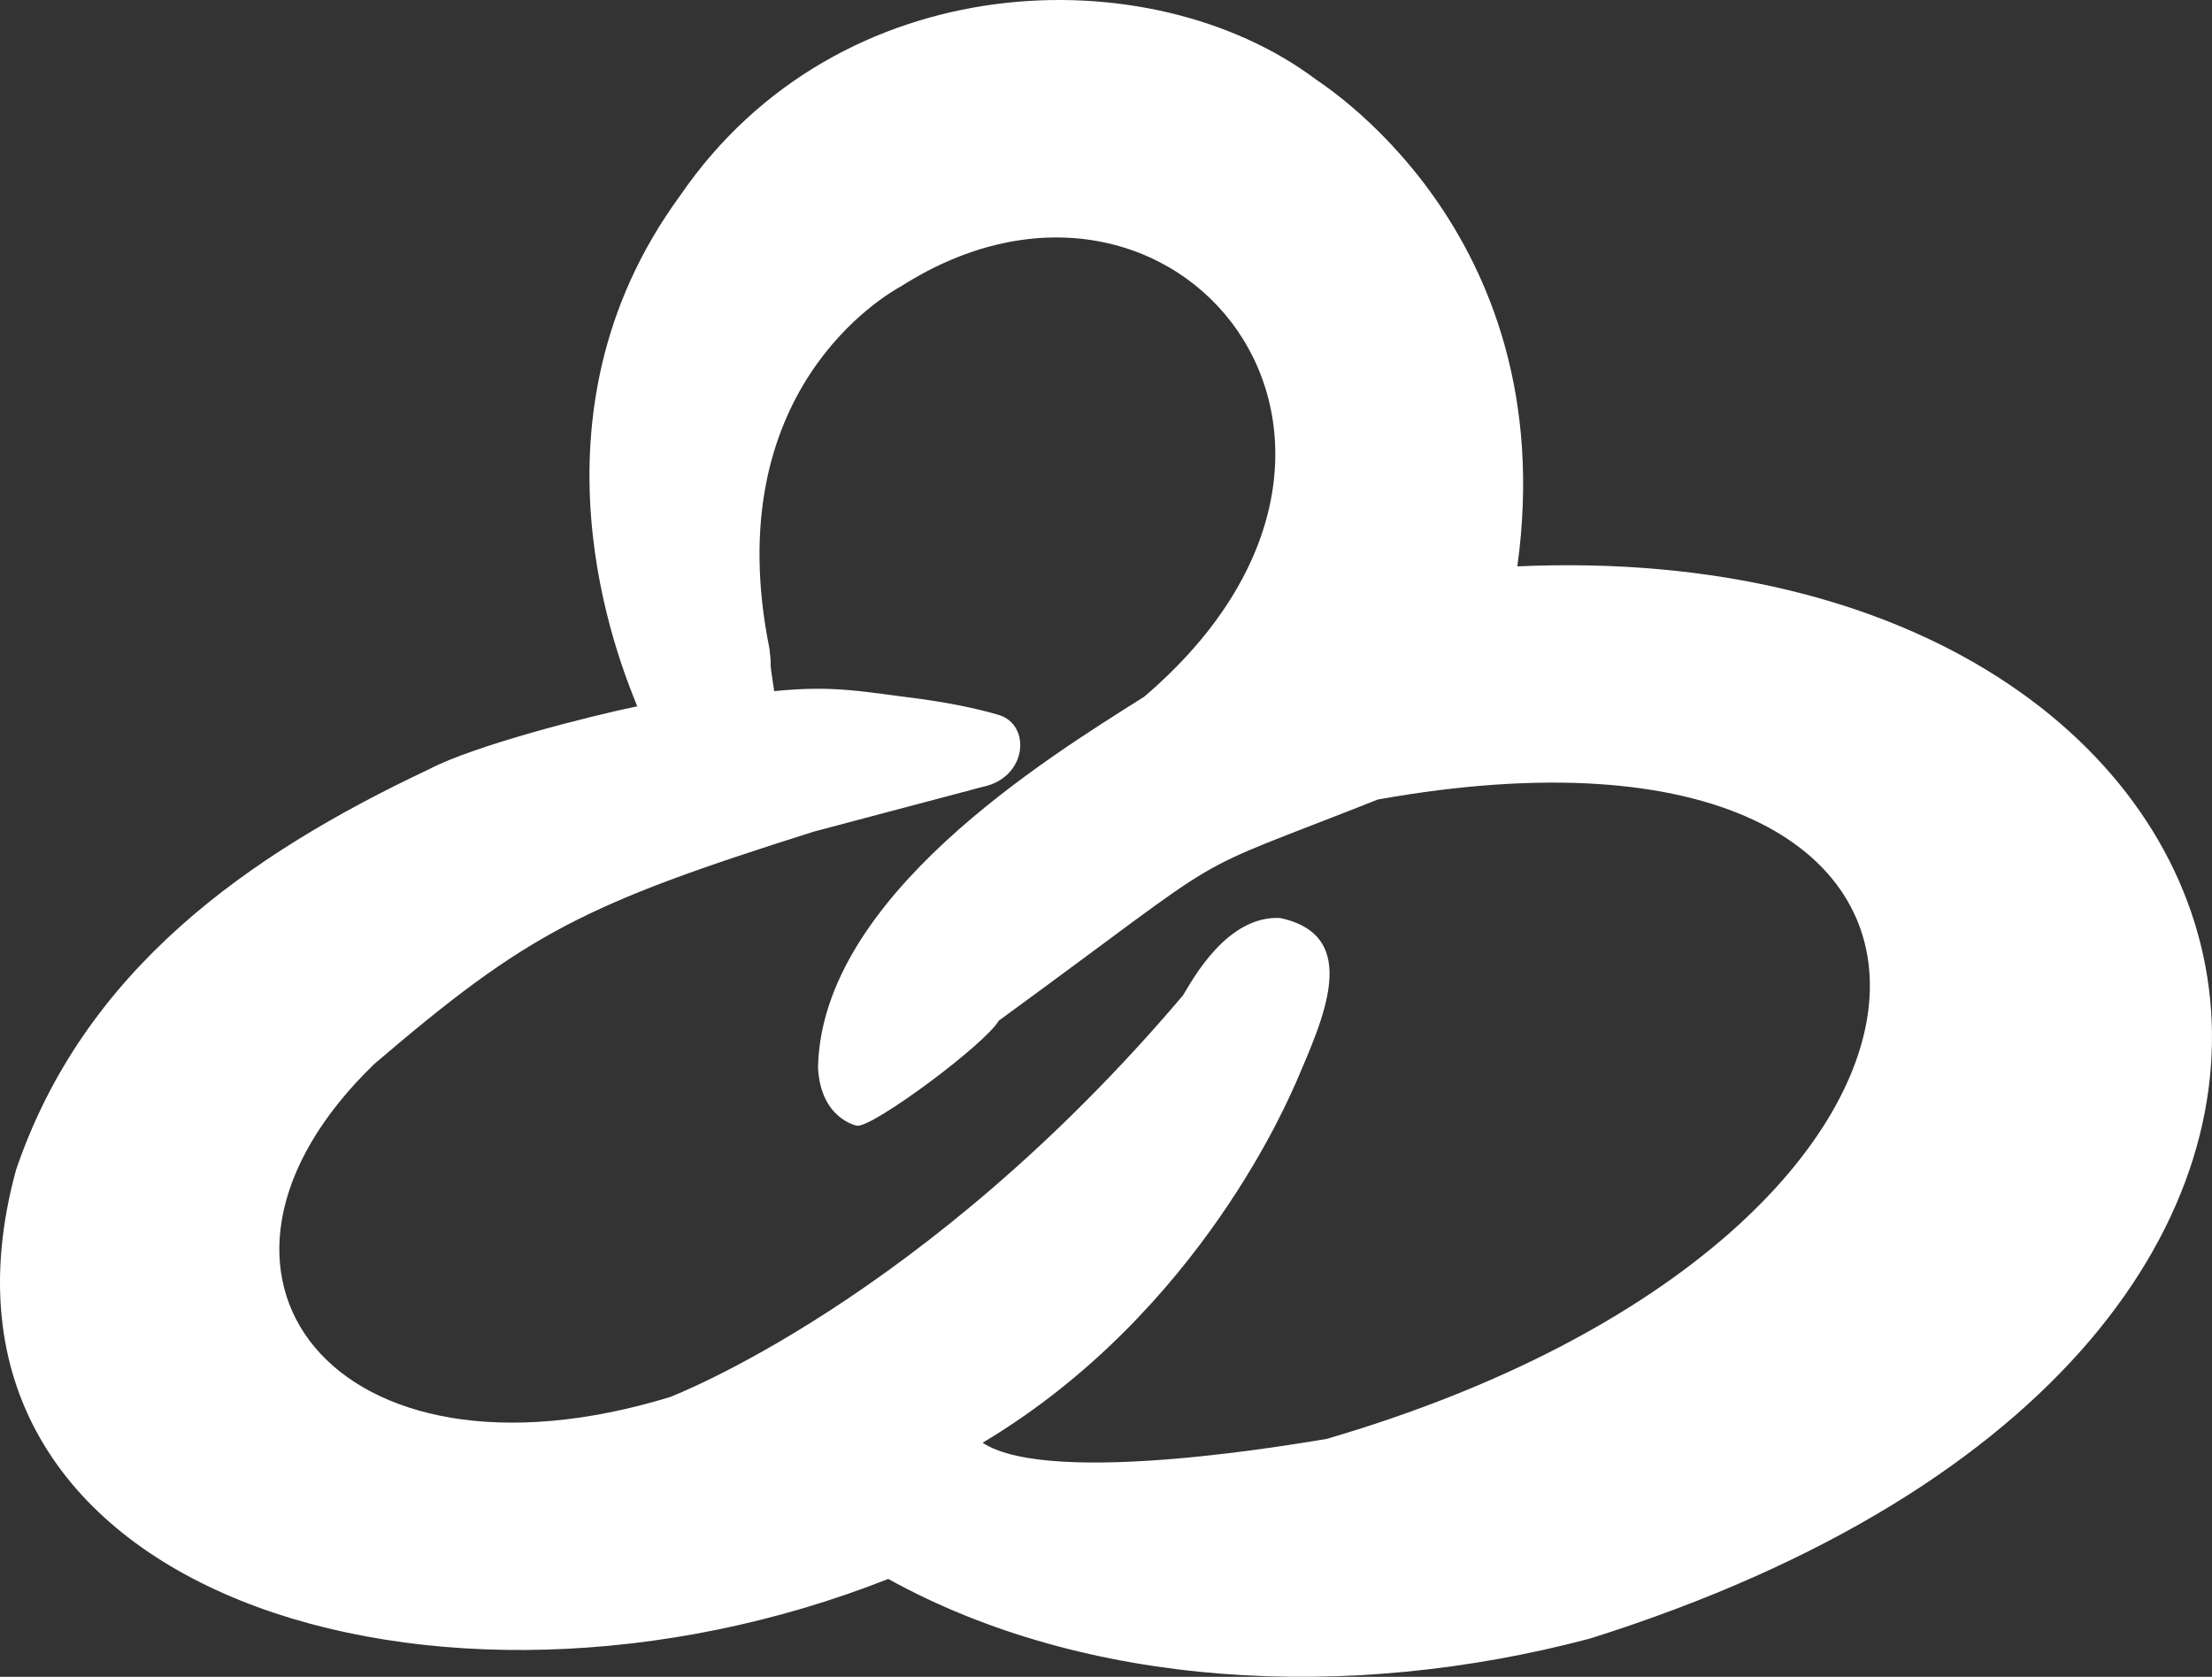 <?xml version="1.0" encoding="utf-8"?>
<!-- Generator: Adobe Illustrator 17.0.0, SVG Export Plug-In . SVG Version: 6.00 Build 0)  -->
<!DOCTYPE svg PUBLIC "-//W3C//DTD SVG 1.1//EN" "http://www.w3.org/Graphics/SVG/1.1/DTD/svg11.dtd">
<svg version="1.1" id="图层_1" xmlns="http://www.w3.org/2000/svg" xmlns:xlink="http://www.w3.org/1999/xlink" x="0px" y="0px"
	 width="1024px" height="776.106px" viewBox="0 0 1024 776.106" enable-background="new 0 0 1024 776.106" xml:space="preserve">
<rect x="0" y="0" width="1024" height="776.106" fill="#333333" stroke="none"/>
<g>
	<path fill="#FFFFFF" d="M637.863,370.043c-95.708,37.924-60.446,18.447-175.476,102.356c-6.534,11.063-57.511,48.92-65.45,48.659
		c-0.079,0.093-17.168-3.065-18.255-27.107c1.748-78.855,105.46-142.776,150.909-171.409
		C667.865,204.662,544.191,51.985,417.468,132.3c-7.345,4.018-85.358,48.593-61.277,167.866c1.489,12.547-0.741,0.388,2.19,19.724
		c28.036-2.815,40.737,0.274,67.783,3.6c10.095,1.4,24.135,3.854,36.03,7.36c15.371,4.534,13.419,29.095-7.221,33.326
		l-78.186,20.719c-106.581,33.664-132.499,46.849-203.523,107.572c-99.805,96.4-19.256,201.895,137.01,154.116
		c0.449-0.286,117.572-44.504,237.379-185.903c4.635-7.631,20.441-36.968,44.906-35.796c38.206,8.128,19.974,46.655,7.256,76.455
		c-2.199,4.326-43.272,105.712-144.949,166.435c32.077,21.089,151.937-0.732,159.271-1.78
		C941.506,570.209,949.101,314.463,637.863,370.043 M294.995,326.917c-8.347-20.825-55.202-133.877,19.769-236.246
		c73.56-107.554,217.888-111.06,294.095-54.131c-0.586,0.18,115.163,69.01,93.563,225.599
		c368.704-16.399,471.887,358.263,33.614,496.264c-112.599,29.865-233.753,22.774-324.848-27.596
		C203.818,812.741-46.43,738.603,7.411,541.546c31.399-92.567,107.241-145.932,191.137-185.477
		C219.264,345.143,272.514,331.53,294.995,326.917z"/>
</g>
</svg>
